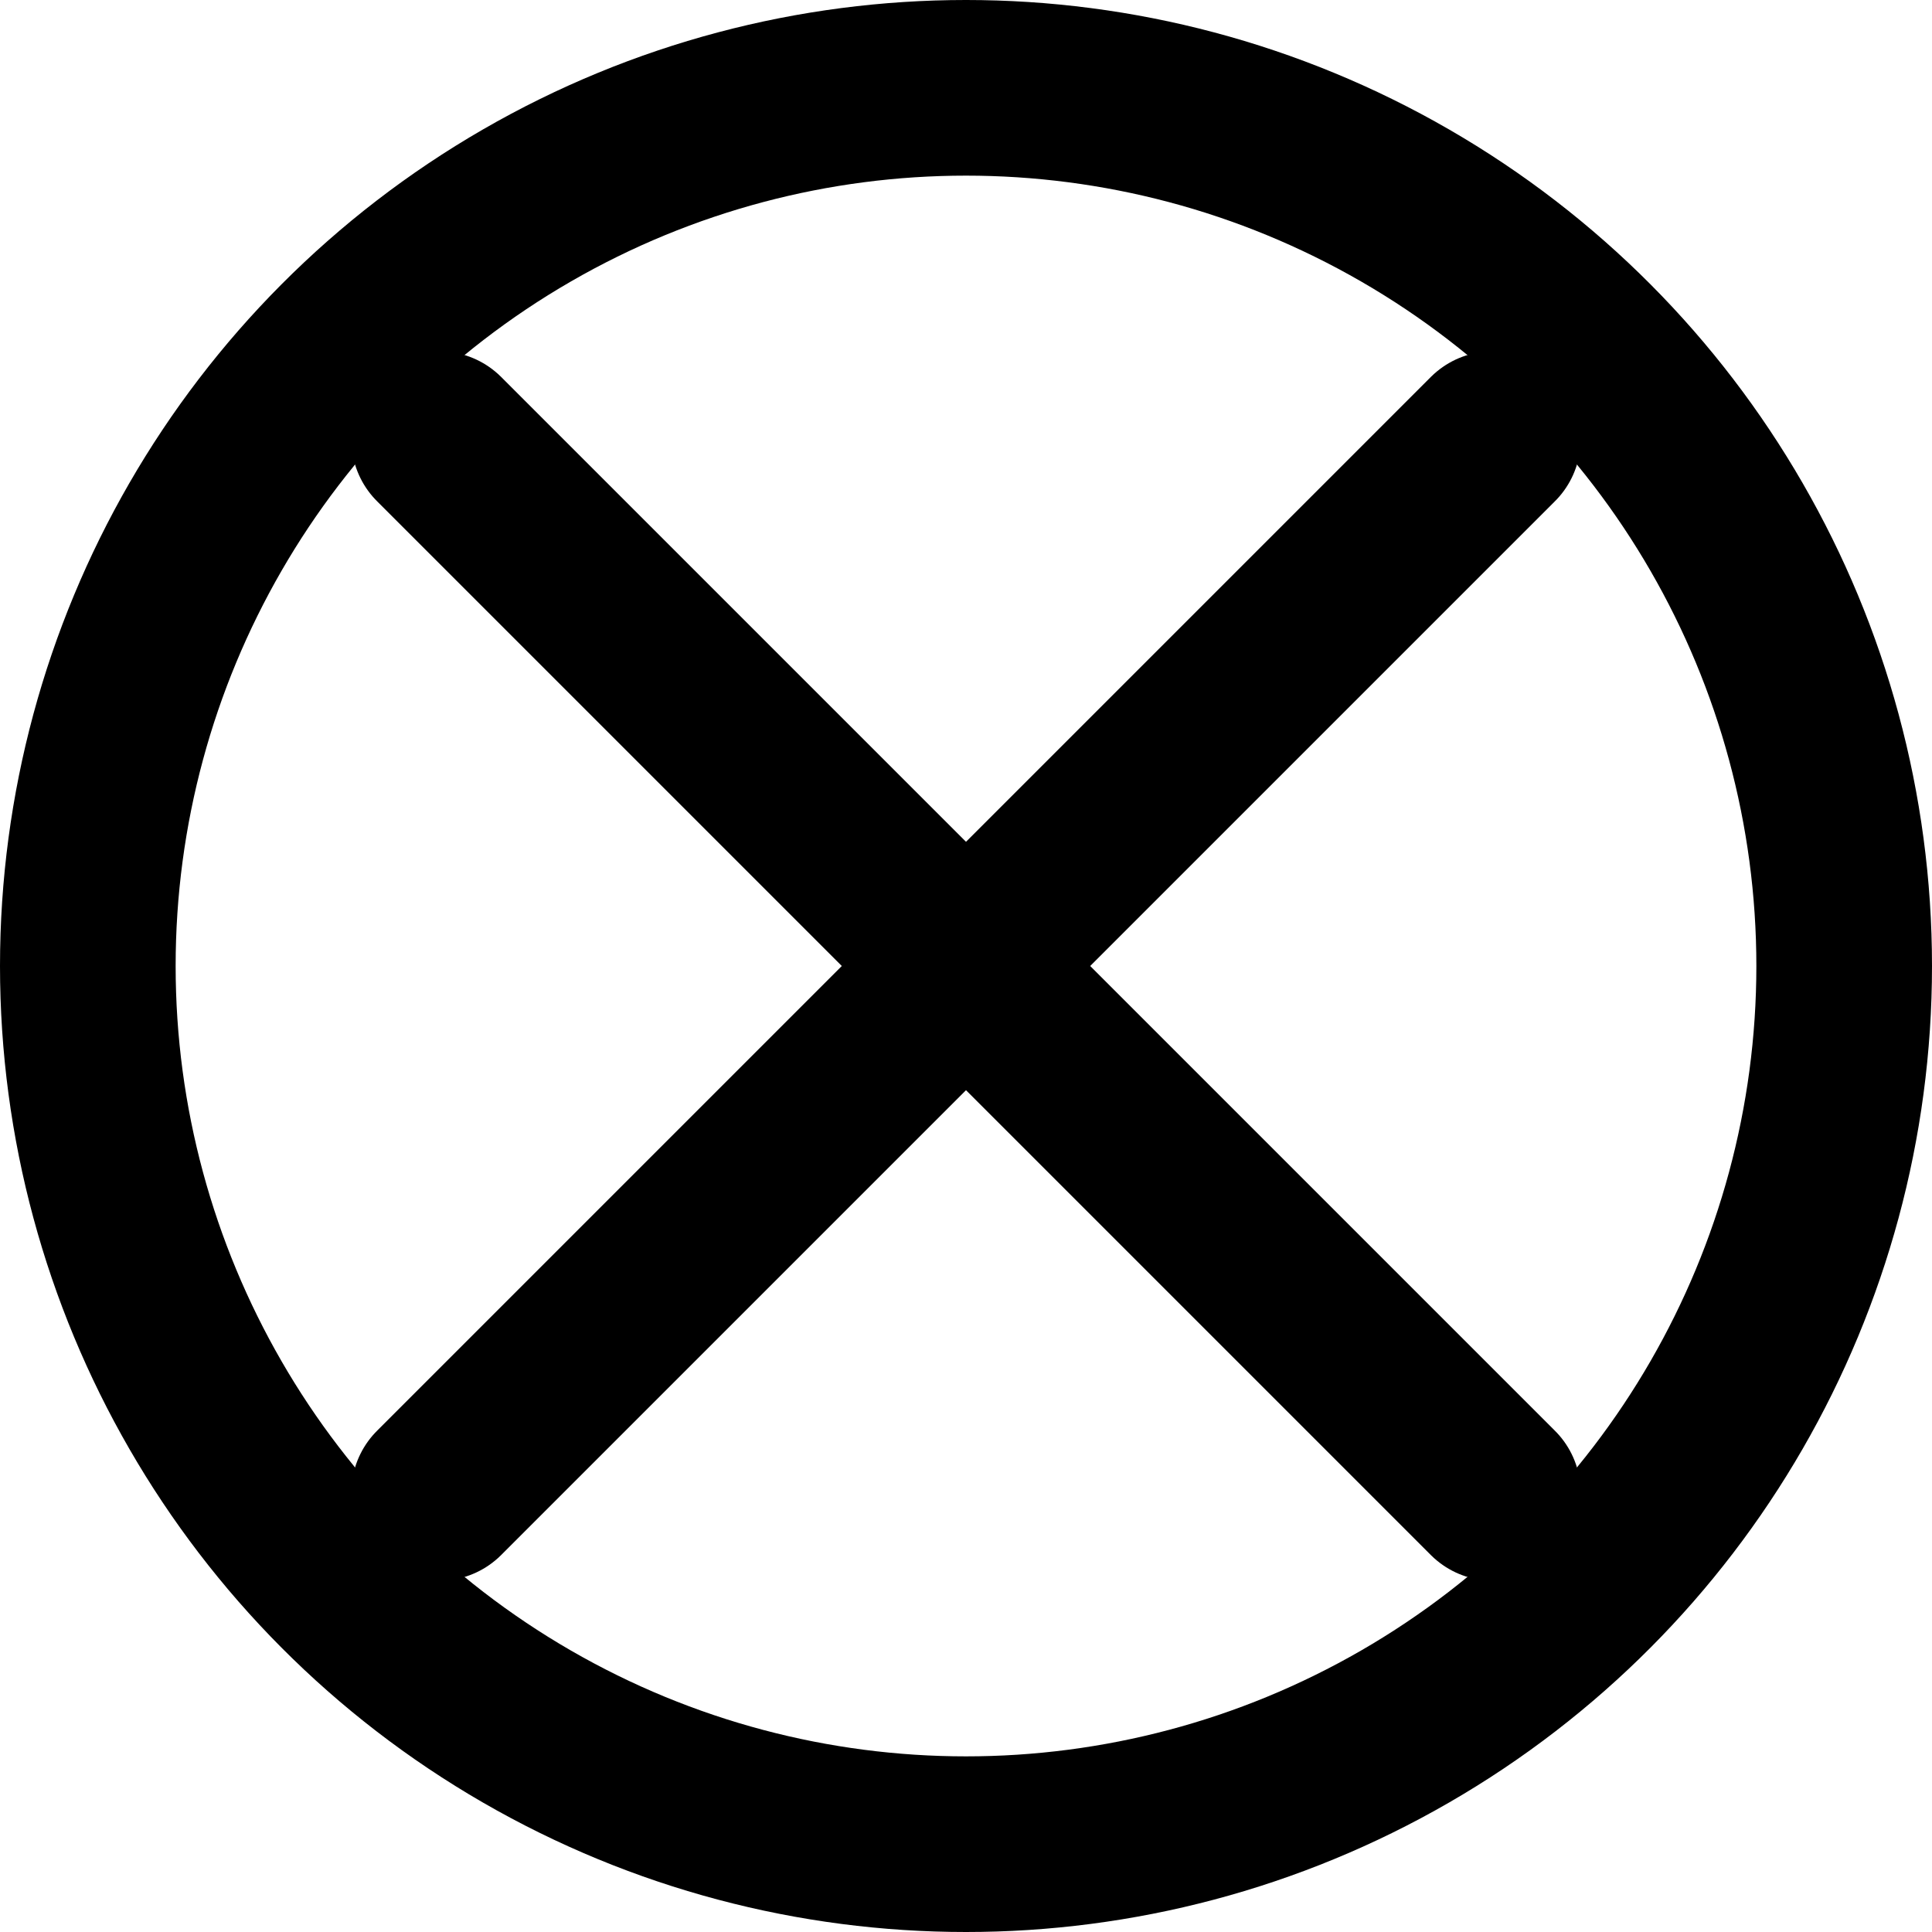 <?xml version='1.0' encoding='UTF-8' standalone='no'?>
<!-- Created with Fritzing (http://www.fritzing.org/) -->
<svg xmlns:svg='http://www.w3.org/2000/svg' xmlns='http://www.w3.org/2000/svg' version='1.2' baseProfile='tiny' x='0in' y='0in' width='0.11in' height='0.11in' viewBox='0 0 2.794 2.794' >
<g id='schematic'>
<line x1='0.635' y1='0.635' x2='2.159' y2='2.159' stroke='#000000' stroke-width='0.254' stroke-linecap='round'/>
<line x1='2.159' y1='0.635' x2='0.635' y2='2.159' stroke='#000000' stroke-width='0.254' stroke-linecap='round'/>
<circle cx='1.397' cy='1.397' r='1.27' stroke='#000000' stroke-width='0.254' fill='none' />
</g>
</svg>